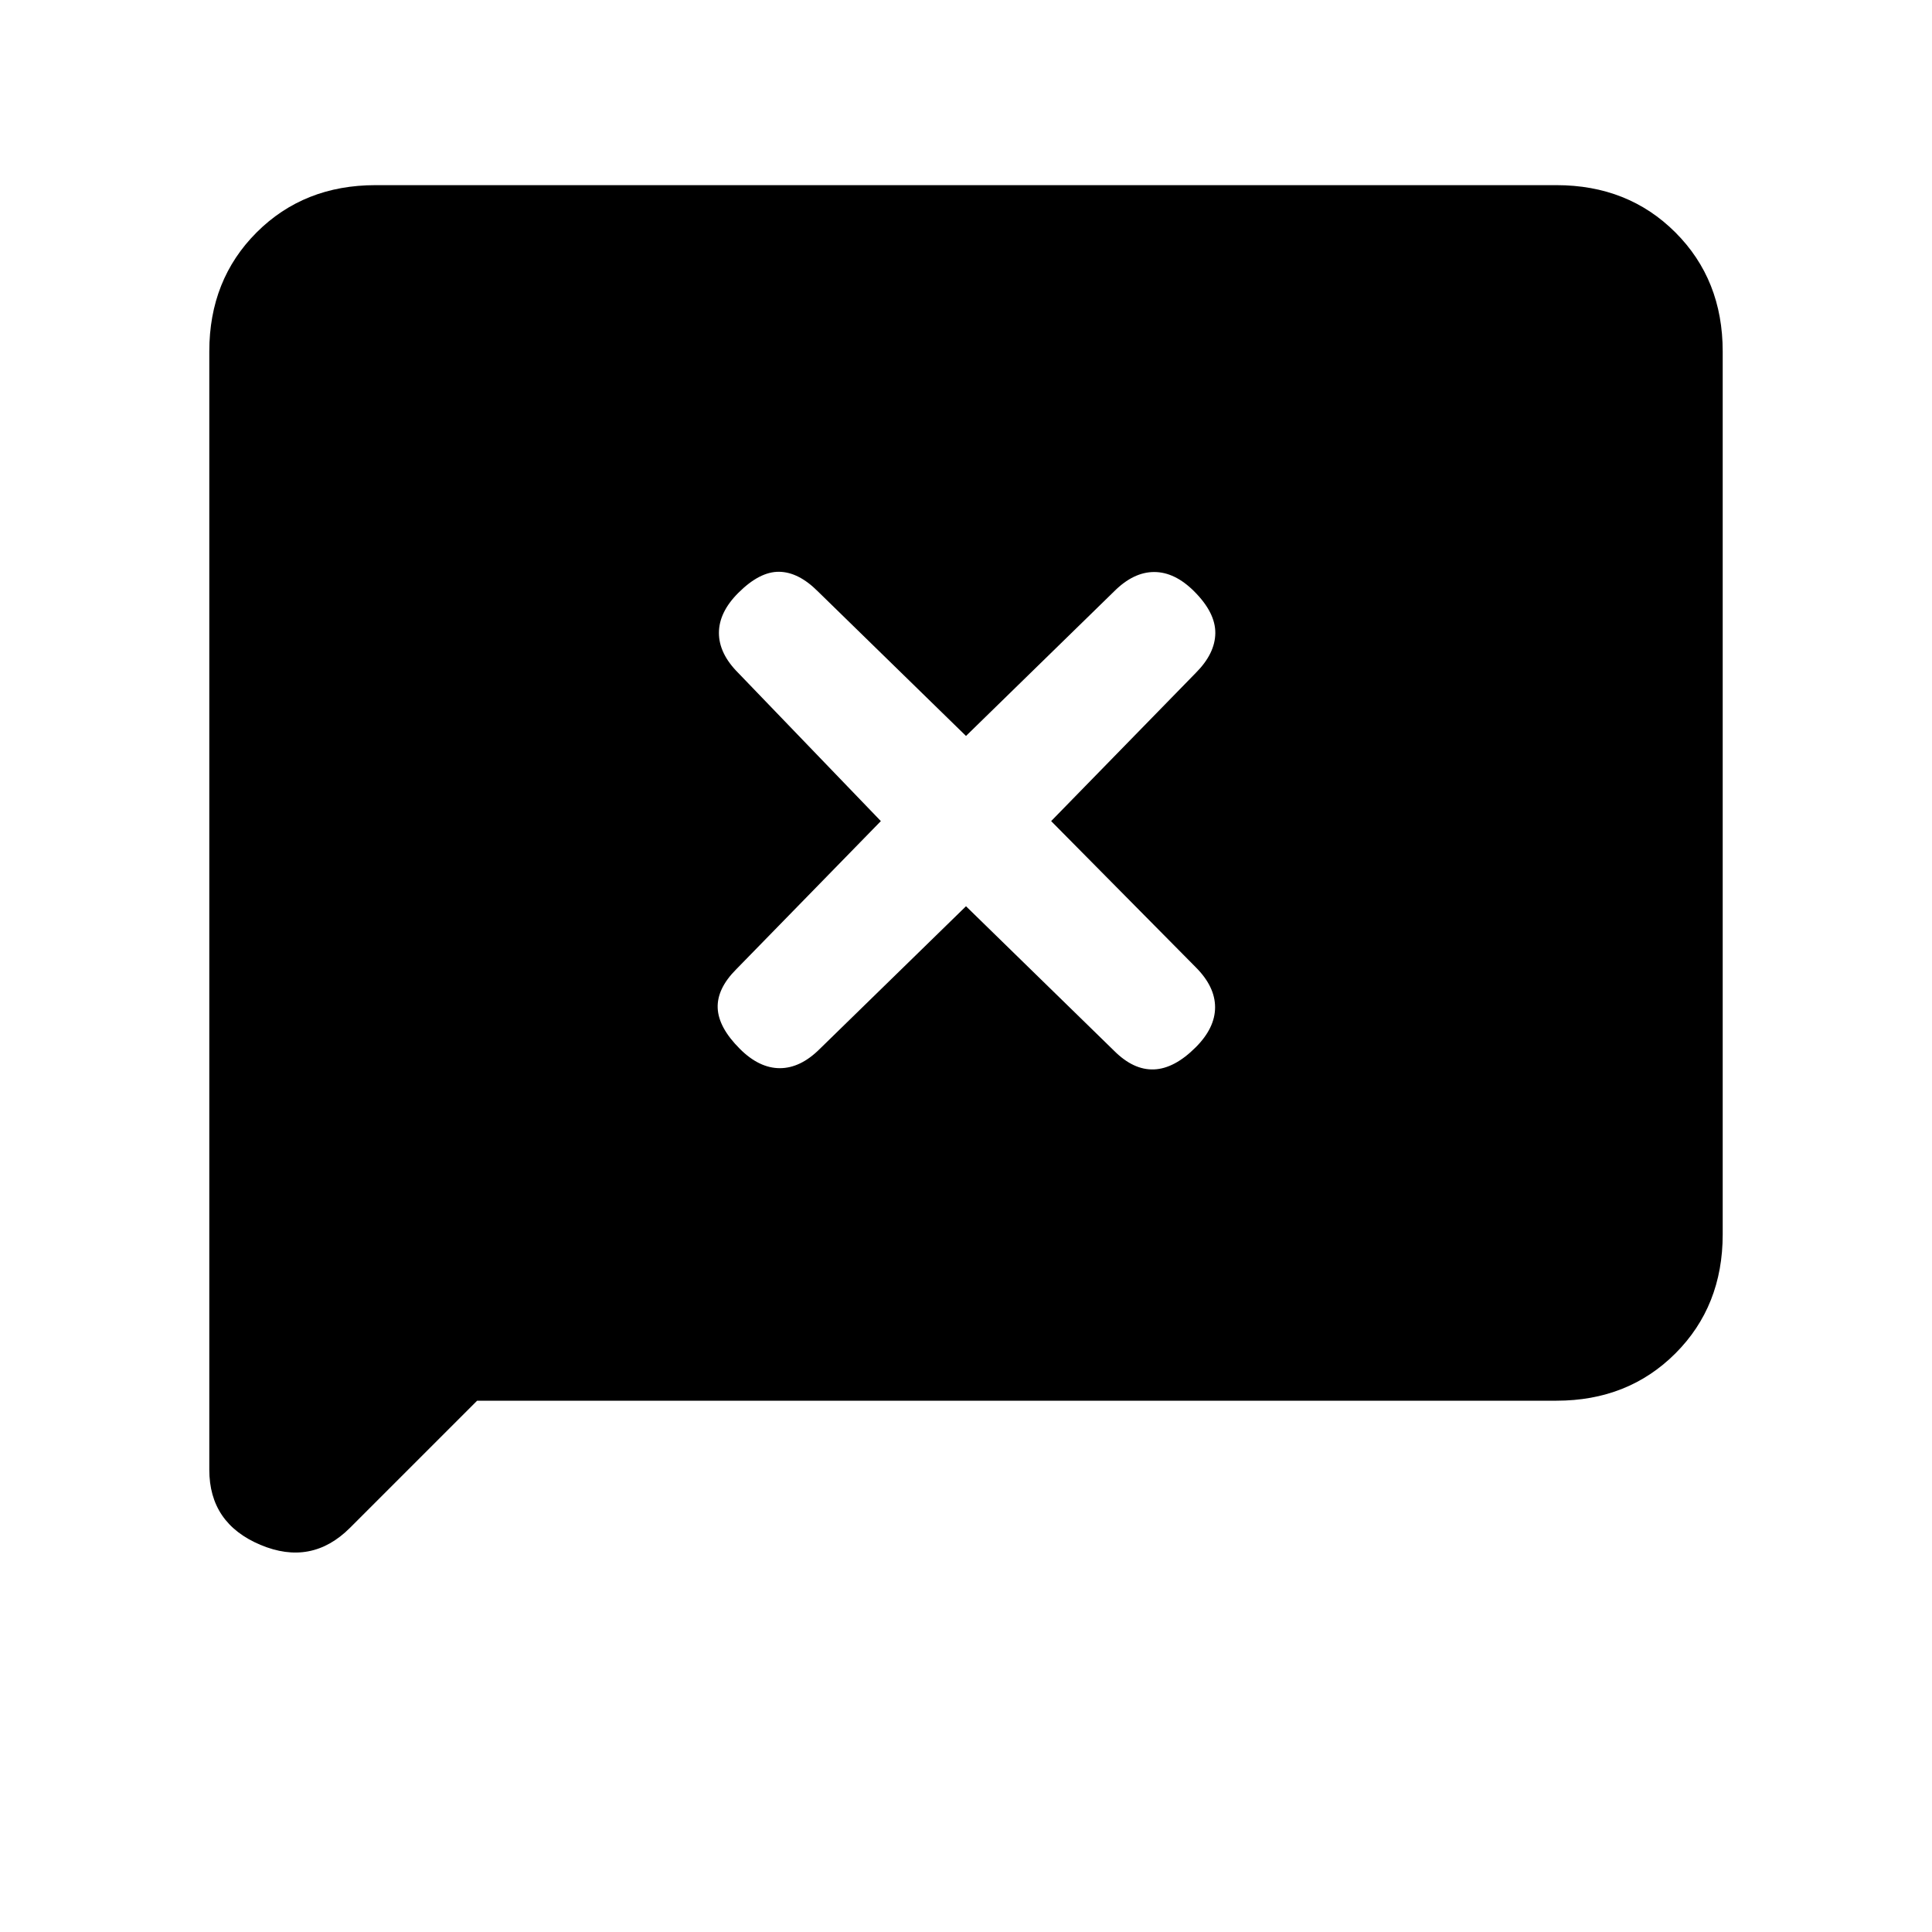 <svg xmlns="http://www.w3.org/2000/svg" height="20" viewBox="0 96 960 960" width="20"><path d="m237.077 792-63.154 63.154q-19.154 19.154-44.539 8.462Q104 852.923 104 826.308V270.615Q104 235 127.5 211.5t59.115-23.5h586.77Q809 188 832.5 211.5t23.5 59.115v438.77Q856 745 832.5 768.5T773.385 792H237.077ZM480 546.308l73.615 71.846q9.616 9.615 19.77 9.231 10.154-.385 20.769-11 9.615-9.616 9.615-19.885 0-10.269-9.615-19.885L522.308 504l71.846-73.615q9.615-9.616 9.731-19.77.115-10.154-10.5-20.769-9.616-9.615-19.885-9.615-10.269 0-19.885 9.615L480 461.692l-73.615-71.846q-9.616-9.615-19.27-9.731-9.654-.115-20.269 10.5-9.615 9.616-9.615 19.885 0 10.269 9.615 19.885L437.692 504l-71.846 73.615q-9.615 9.616-9.231 19.27.385 9.654 11 20.269 9.616 9.615 19.885 9.615 10.269 0 19.885-9.615L480 546.308Z"/></svg>